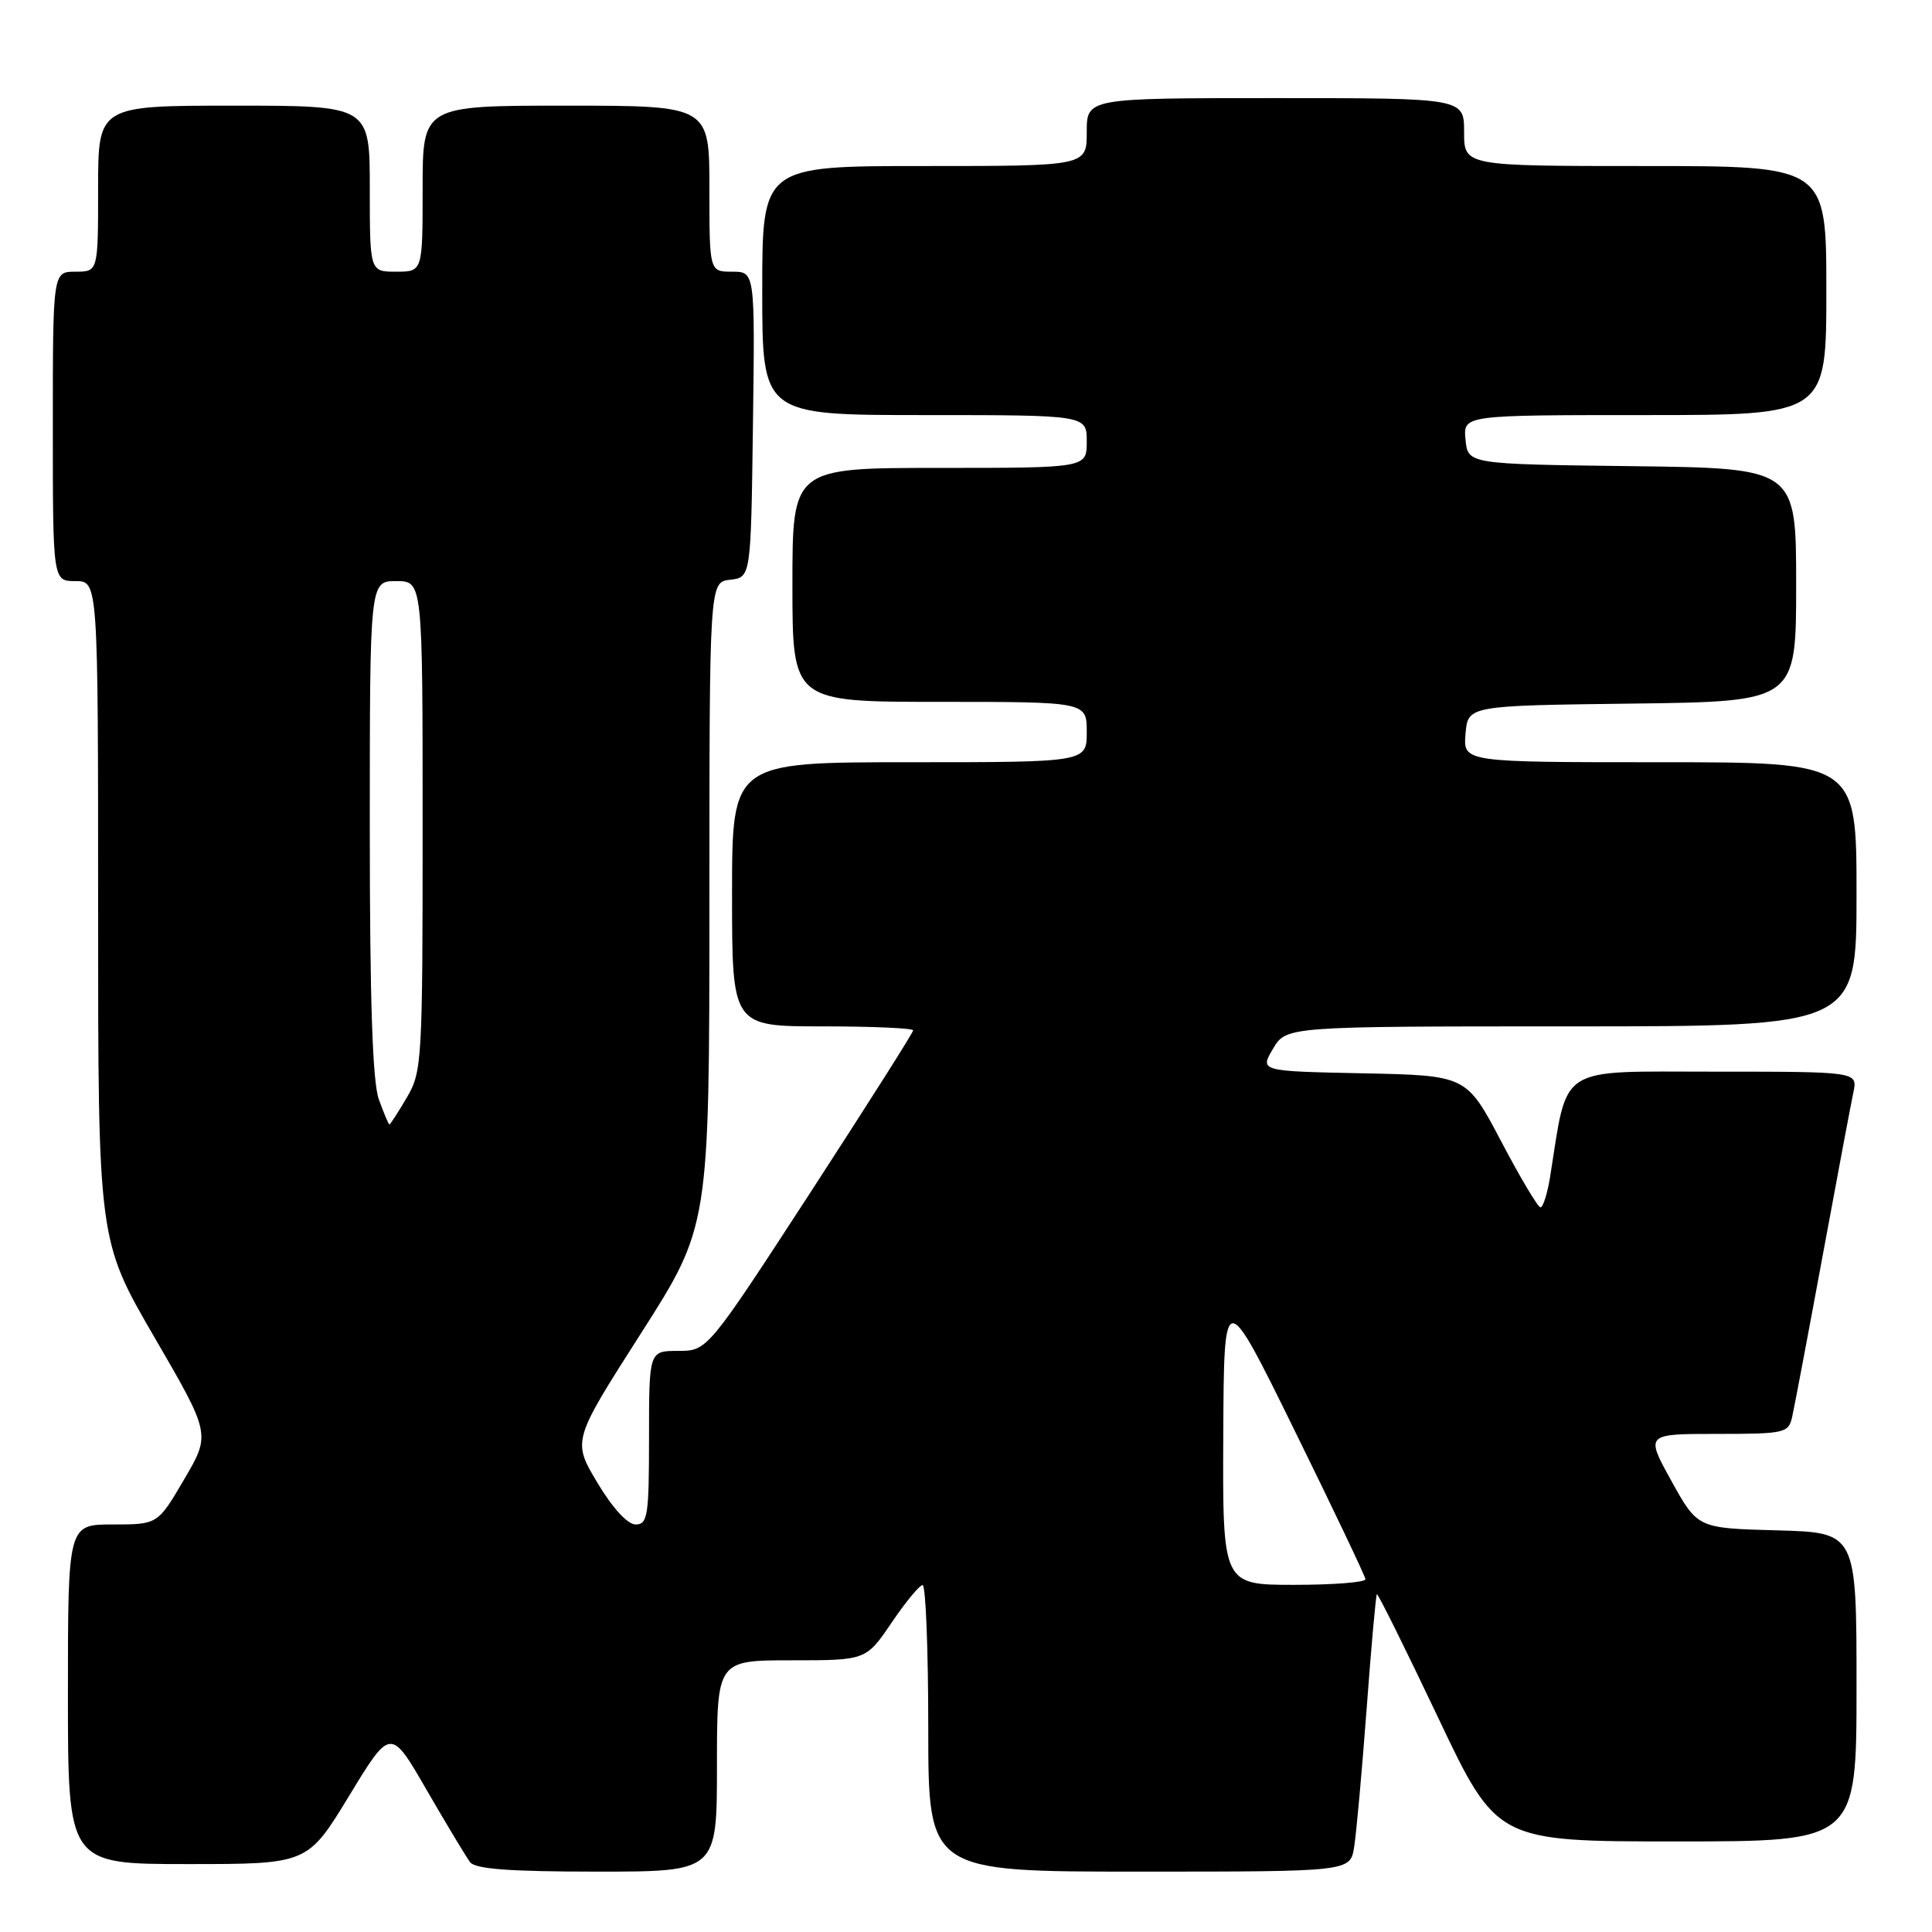 <?xml version="1.0" encoding="UTF-8" standalone="no"?>
<!DOCTYPE svg PUBLIC "-//W3C//DTD SVG 1.1//EN" "http://www.w3.org/Graphics/SVG/1.1/DTD/svg11.dtd" >
<svg xmlns="http://www.w3.org/2000/svg" xmlns:xlink="http://www.w3.org/1999/xlink" version="1.1" viewBox="0 0 256 256">
 <g >
 <path fill="currentColor"
d=" M 95.00 234.00 C 95.00 220.00 95.00 220.00 104.88 220.00 C 114.75 220.00 114.75 220.00 118.13 215.03 C 119.98 212.29 121.84 210.04 122.25 210.03 C 122.66 210.01 123.00 218.55 123.00 229.00 C 123.00 248.00 123.00 248.00 150.95 248.00 C 178.91 248.00 178.91 248.00 179.43 244.75 C 179.72 242.96 180.46 234.75 181.08 226.50 C 181.69 218.25 182.31 211.38 182.44 211.24 C 182.57 211.10 186.20 218.41 190.51 227.49 C 198.34 244.00 198.34 244.00 222.17 244.00 C 246.00 244.00 246.00 244.00 246.00 223.53 C 246.00 203.07 246.00 203.07 235.47 202.78 C 224.94 202.50 224.94 202.50 221.48 196.25 C 218.02 190.00 218.02 190.00 227.49 190.00 C 236.50 190.00 236.99 189.89 237.47 187.75 C 237.75 186.51 239.56 176.95 241.49 166.50 C 243.42 156.05 245.26 146.26 245.58 144.75 C 246.16 142.00 246.16 142.00 227.16 142.00 C 206.14 142.00 207.79 140.94 205.39 155.98 C 205.03 158.19 204.46 159.99 204.12 159.98 C 203.78 159.97 201.43 156.03 198.91 151.23 C 194.31 142.50 194.31 142.50 180.62 142.22 C 166.92 141.94 166.92 141.94 168.68 138.97 C 170.43 136.00 170.43 136.00 208.22 136.00 C 246.00 136.00 246.00 136.00 246.00 118.50 C 246.00 101.00 246.00 101.00 219.94 101.00 C 193.88 101.00 193.88 101.00 194.19 97.25 C 194.50 93.50 194.50 93.50 216.25 93.23 C 238.00 92.96 238.00 92.96 238.00 77.50 C 238.00 62.04 238.00 62.04 216.25 61.77 C 194.50 61.50 194.50 61.50 194.19 58.25 C 193.87 55.00 193.87 55.00 217.94 55.00 C 242.00 55.00 242.00 55.00 242.00 38.50 C 242.00 22.00 242.00 22.00 218.00 22.00 C 194.00 22.00 194.00 22.00 194.00 17.50 C 194.00 13.00 194.00 13.00 169.00 13.00 C 144.00 13.00 144.00 13.00 144.00 17.50 C 144.00 22.00 144.00 22.00 122.50 22.00 C 101.00 22.00 101.00 22.00 101.00 38.50 C 101.00 55.00 101.00 55.00 122.50 55.00 C 144.00 55.00 144.00 55.00 144.00 58.50 C 144.00 62.00 144.00 62.00 124.50 62.00 C 105.00 62.00 105.00 62.00 105.00 77.50 C 105.00 93.00 105.00 93.00 124.50 93.00 C 144.00 93.00 144.00 93.00 144.00 97.00 C 144.00 101.00 144.00 101.00 120.50 101.00 C 97.00 101.00 97.00 101.00 97.00 118.50 C 97.00 136.00 97.00 136.00 109.00 136.00 C 115.60 136.00 121.00 136.24 121.00 136.53 C 121.00 136.82 114.86 146.49 107.37 158.03 C 93.73 179.00 93.73 179.00 89.87 179.00 C 86.00 179.00 86.00 179.00 86.00 190.50 C 86.00 200.83 85.82 202.00 84.23 202.00 C 83.16 202.00 81.17 199.84 79.15 196.46 C 75.84 190.91 75.84 190.91 84.91 176.71 C 93.99 162.50 93.99 162.50 94.00 119.82 C 94.00 77.13 94.00 77.13 96.75 76.82 C 99.50 76.50 99.50 76.50 99.77 56.25 C 100.04 36.00 100.04 36.00 97.02 36.00 C 94.00 36.00 94.00 36.00 94.00 25.00 C 94.00 14.00 94.00 14.00 75.00 14.00 C 56.00 14.00 56.00 14.00 56.00 25.00 C 56.00 36.00 56.00 36.00 52.50 36.00 C 49.00 36.00 49.00 36.00 49.00 25.00 C 49.00 14.00 49.00 14.00 31.00 14.00 C 13.00 14.00 13.00 14.00 13.00 25.00 C 13.00 36.00 13.00 36.00 10.00 36.00 C 7.00 36.00 7.00 36.00 7.00 56.50 C 7.00 77.00 7.00 77.00 10.00 77.00 C 13.00 77.00 13.00 77.00 13.00 120.68 C 13.00 164.35 13.00 164.35 20.46 177.19 C 27.92 190.03 27.92 190.03 24.41 196.01 C 20.90 202.00 20.90 202.00 14.95 202.00 C 9.00 202.00 9.00 202.00 9.00 224.50 C 9.00 247.00 9.00 247.00 24.88 247.00 C 40.76 247.00 40.76 247.00 46.26 237.96 C 51.76 228.91 51.76 228.91 56.55 237.21 C 59.19 241.77 61.77 246.06 62.29 246.75 C 62.98 247.66 67.59 248.00 79.12 248.00 C 95.00 248.00 95.00 248.00 95.00 234.00 Z  M 162.09 190.25 C 162.18 170.50 162.18 170.50 171.52 189.50 C 176.66 199.95 180.89 208.84 180.93 209.25 C 180.97 209.66 176.72 210.00 171.50 210.00 C 162.00 210.00 162.00 210.00 162.09 190.25 Z  M 50.20 145.68 C 49.36 143.35 49.00 132.60 49.00 109.68 C 49.00 77.00 49.00 77.00 52.50 77.00 C 56.00 77.00 56.00 77.00 56.00 109.44 C 56.00 140.60 55.92 142.03 53.90 145.44 C 52.75 147.40 51.71 149.00 51.60 149.00 C 51.49 149.00 50.86 147.51 50.20 145.68 Z "/>
</g>
</svg>